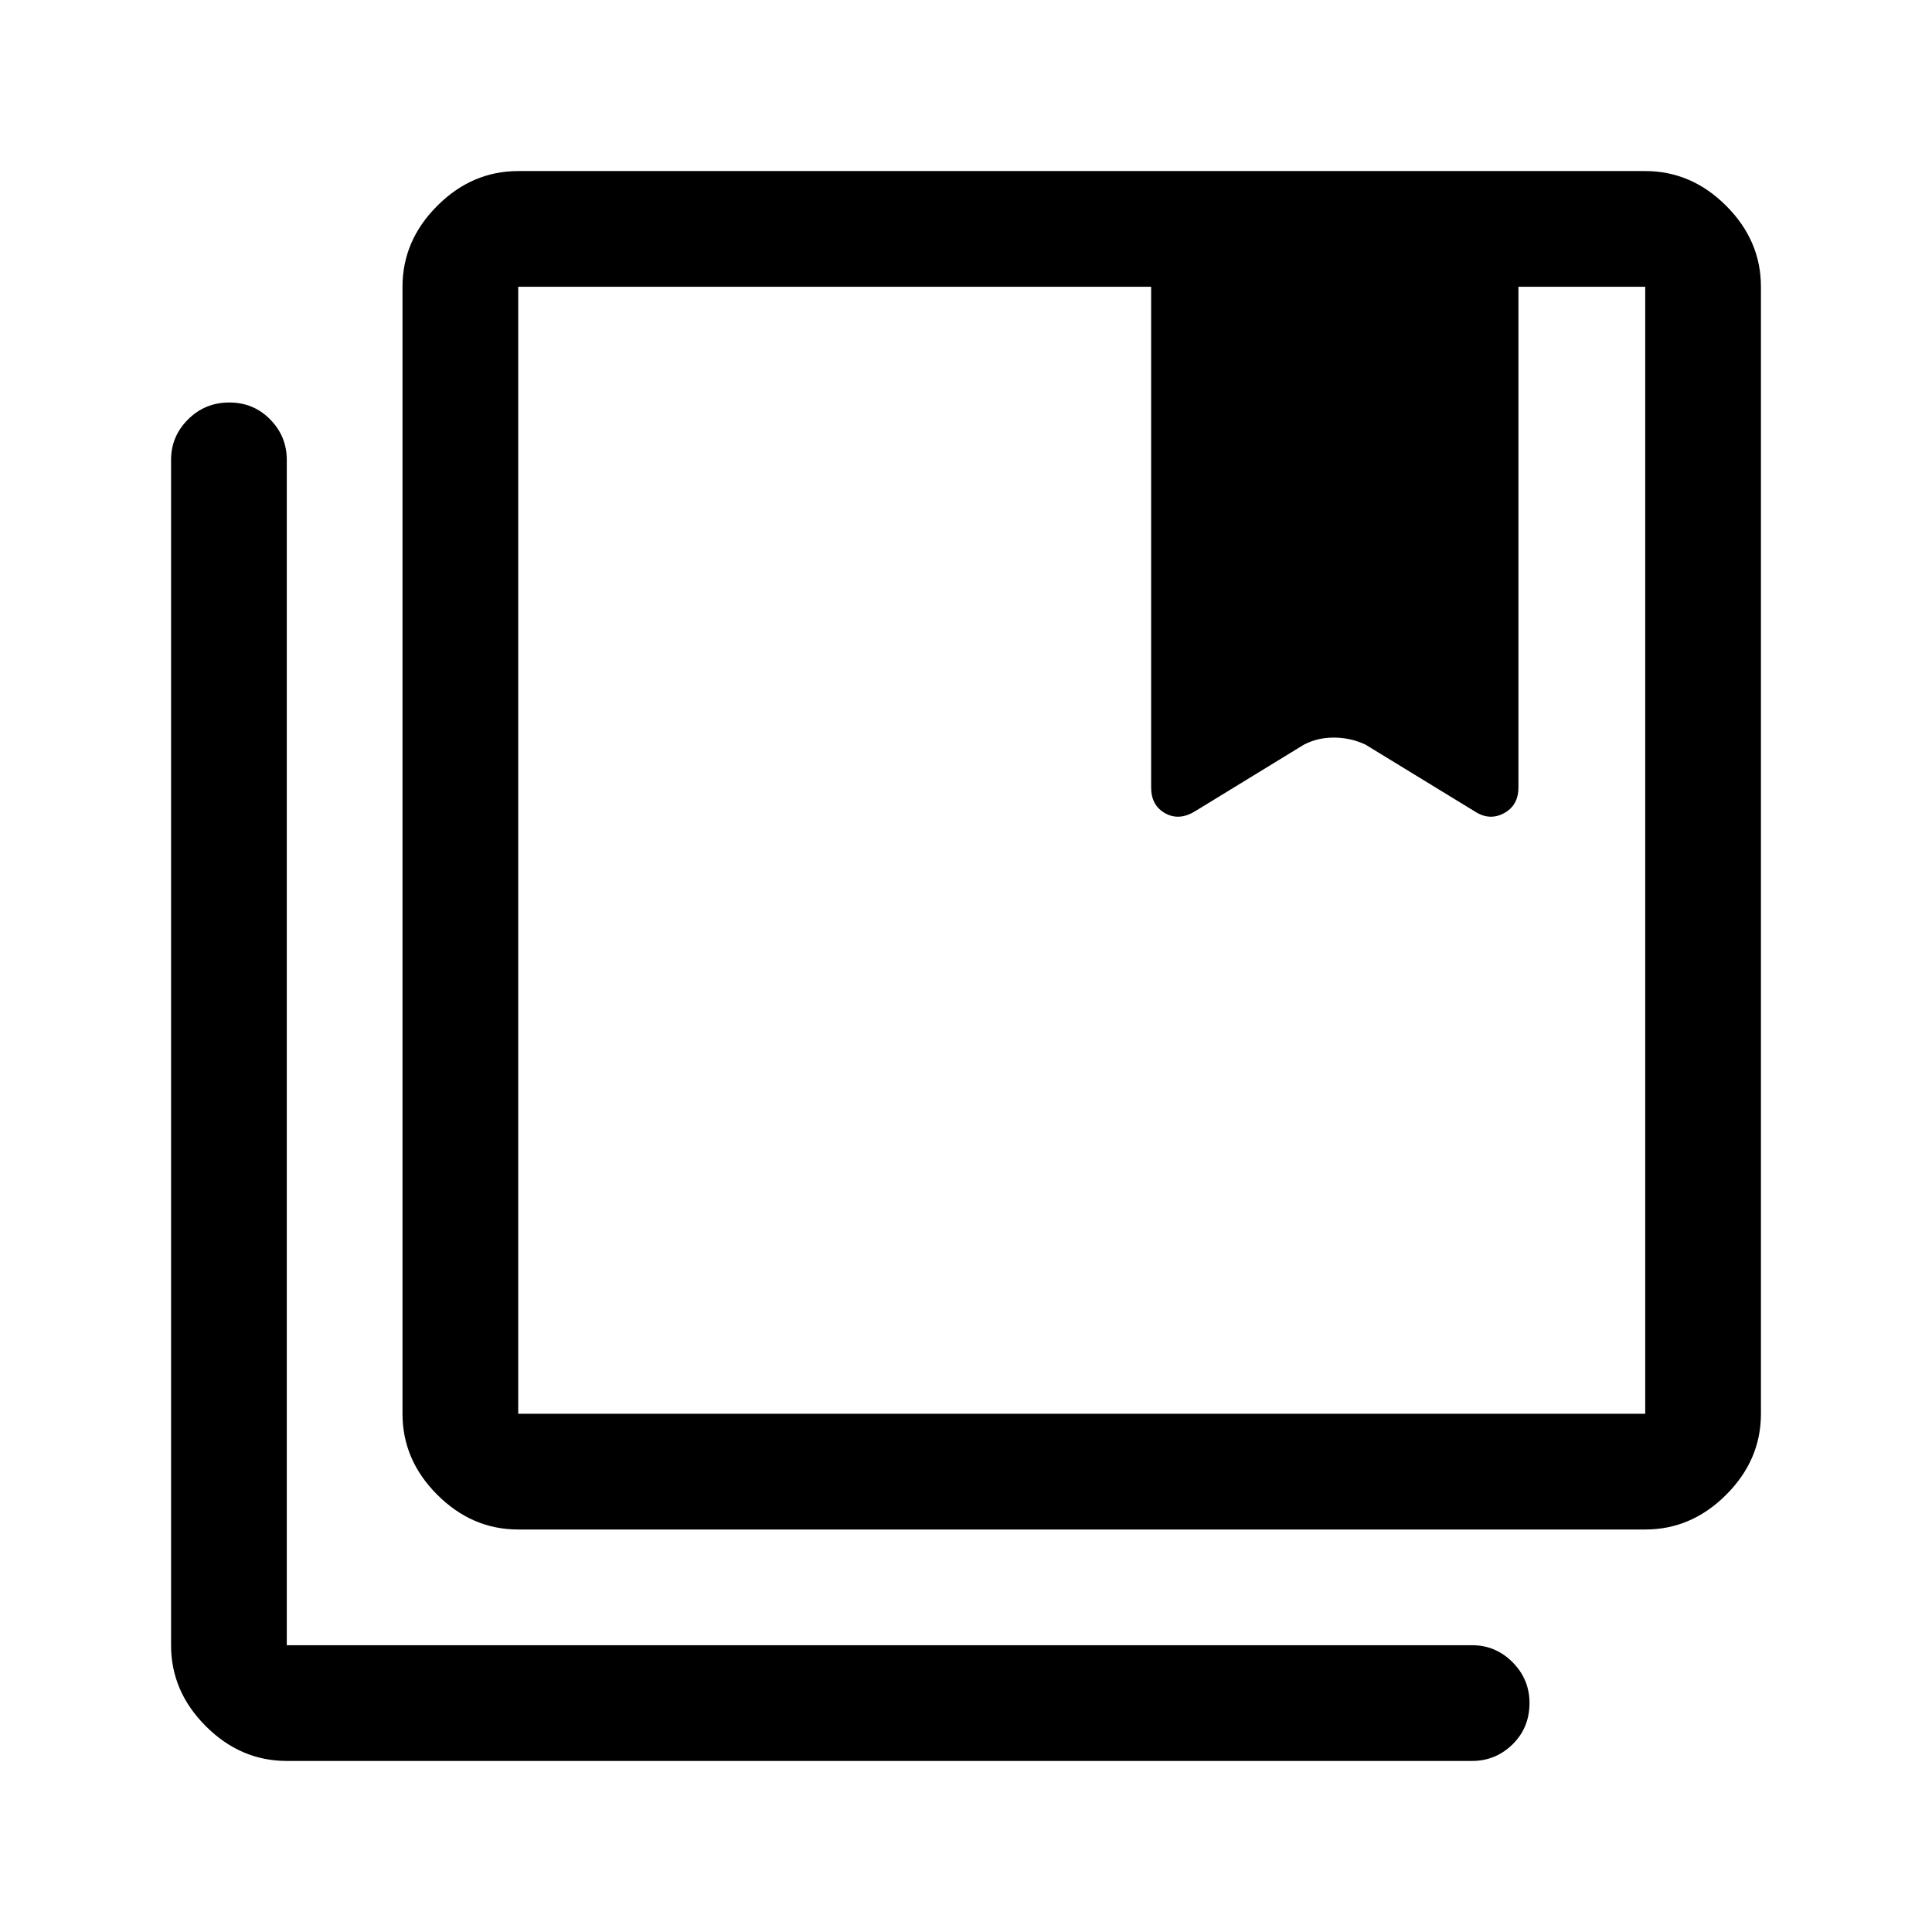 <svg xmlns="http://www.w3.org/2000/svg" height="48" viewBox="0 -960 960 960" width="48"><path d="M257.5-257.5h560v-560h-63v248.78q0 8.97-7.5 12.84-7.5 3.88-14.5-1.12l-54-33q-7.27-3.5-15.64-3.5-8.36 0-14.86 3.5l-54 33q-8 5-15 1.12-7-3.87-7-12.84V-817.5H257.5v560Zm0 57.5q-22.97 0-40.23-17.27Q200-234.53 200-257.5v-560q0-22.97 17.27-40.23Q234.53-875 257.5-875h560q22.97 0 40.23 17.27Q875-840.47 875-817.5v560q0 22.97-17.27 40.23Q840.47-200 817.5-200h-560Zm-115 115q-22.97 0-40.23-17.27Q85-119.53 85-142.5v-589q0-11.67 8.43-20.09 8.42-8.41 20.5-8.41 12.07 0 20.32 8.41 8.25 8.42 8.25 20.09v589h589q11.67 0 20.09 8.46 8.41 8.47 8.41 20.22 0 12.32-8.41 20.57Q743.17-85 731.5-85h-589Zm115-732.5v560-560Zm314.5 249q0 8.75 7 12.62 7 3.88 15-1.12l54-33q6.19-3.5 14.62-3.5t15.88 3.5l54 33q7 5 14.5 1.12 7.5-3.87 7.5-12.62 0 8.75-7.25 12.62Q740-552 732.5-557l-54-33q-7.27-3.5-15.64-3.5-8.36 0-14.94 3.5L594-557q-8 5-15 1.12-7-3.87-7-12.62Z"/></svg>